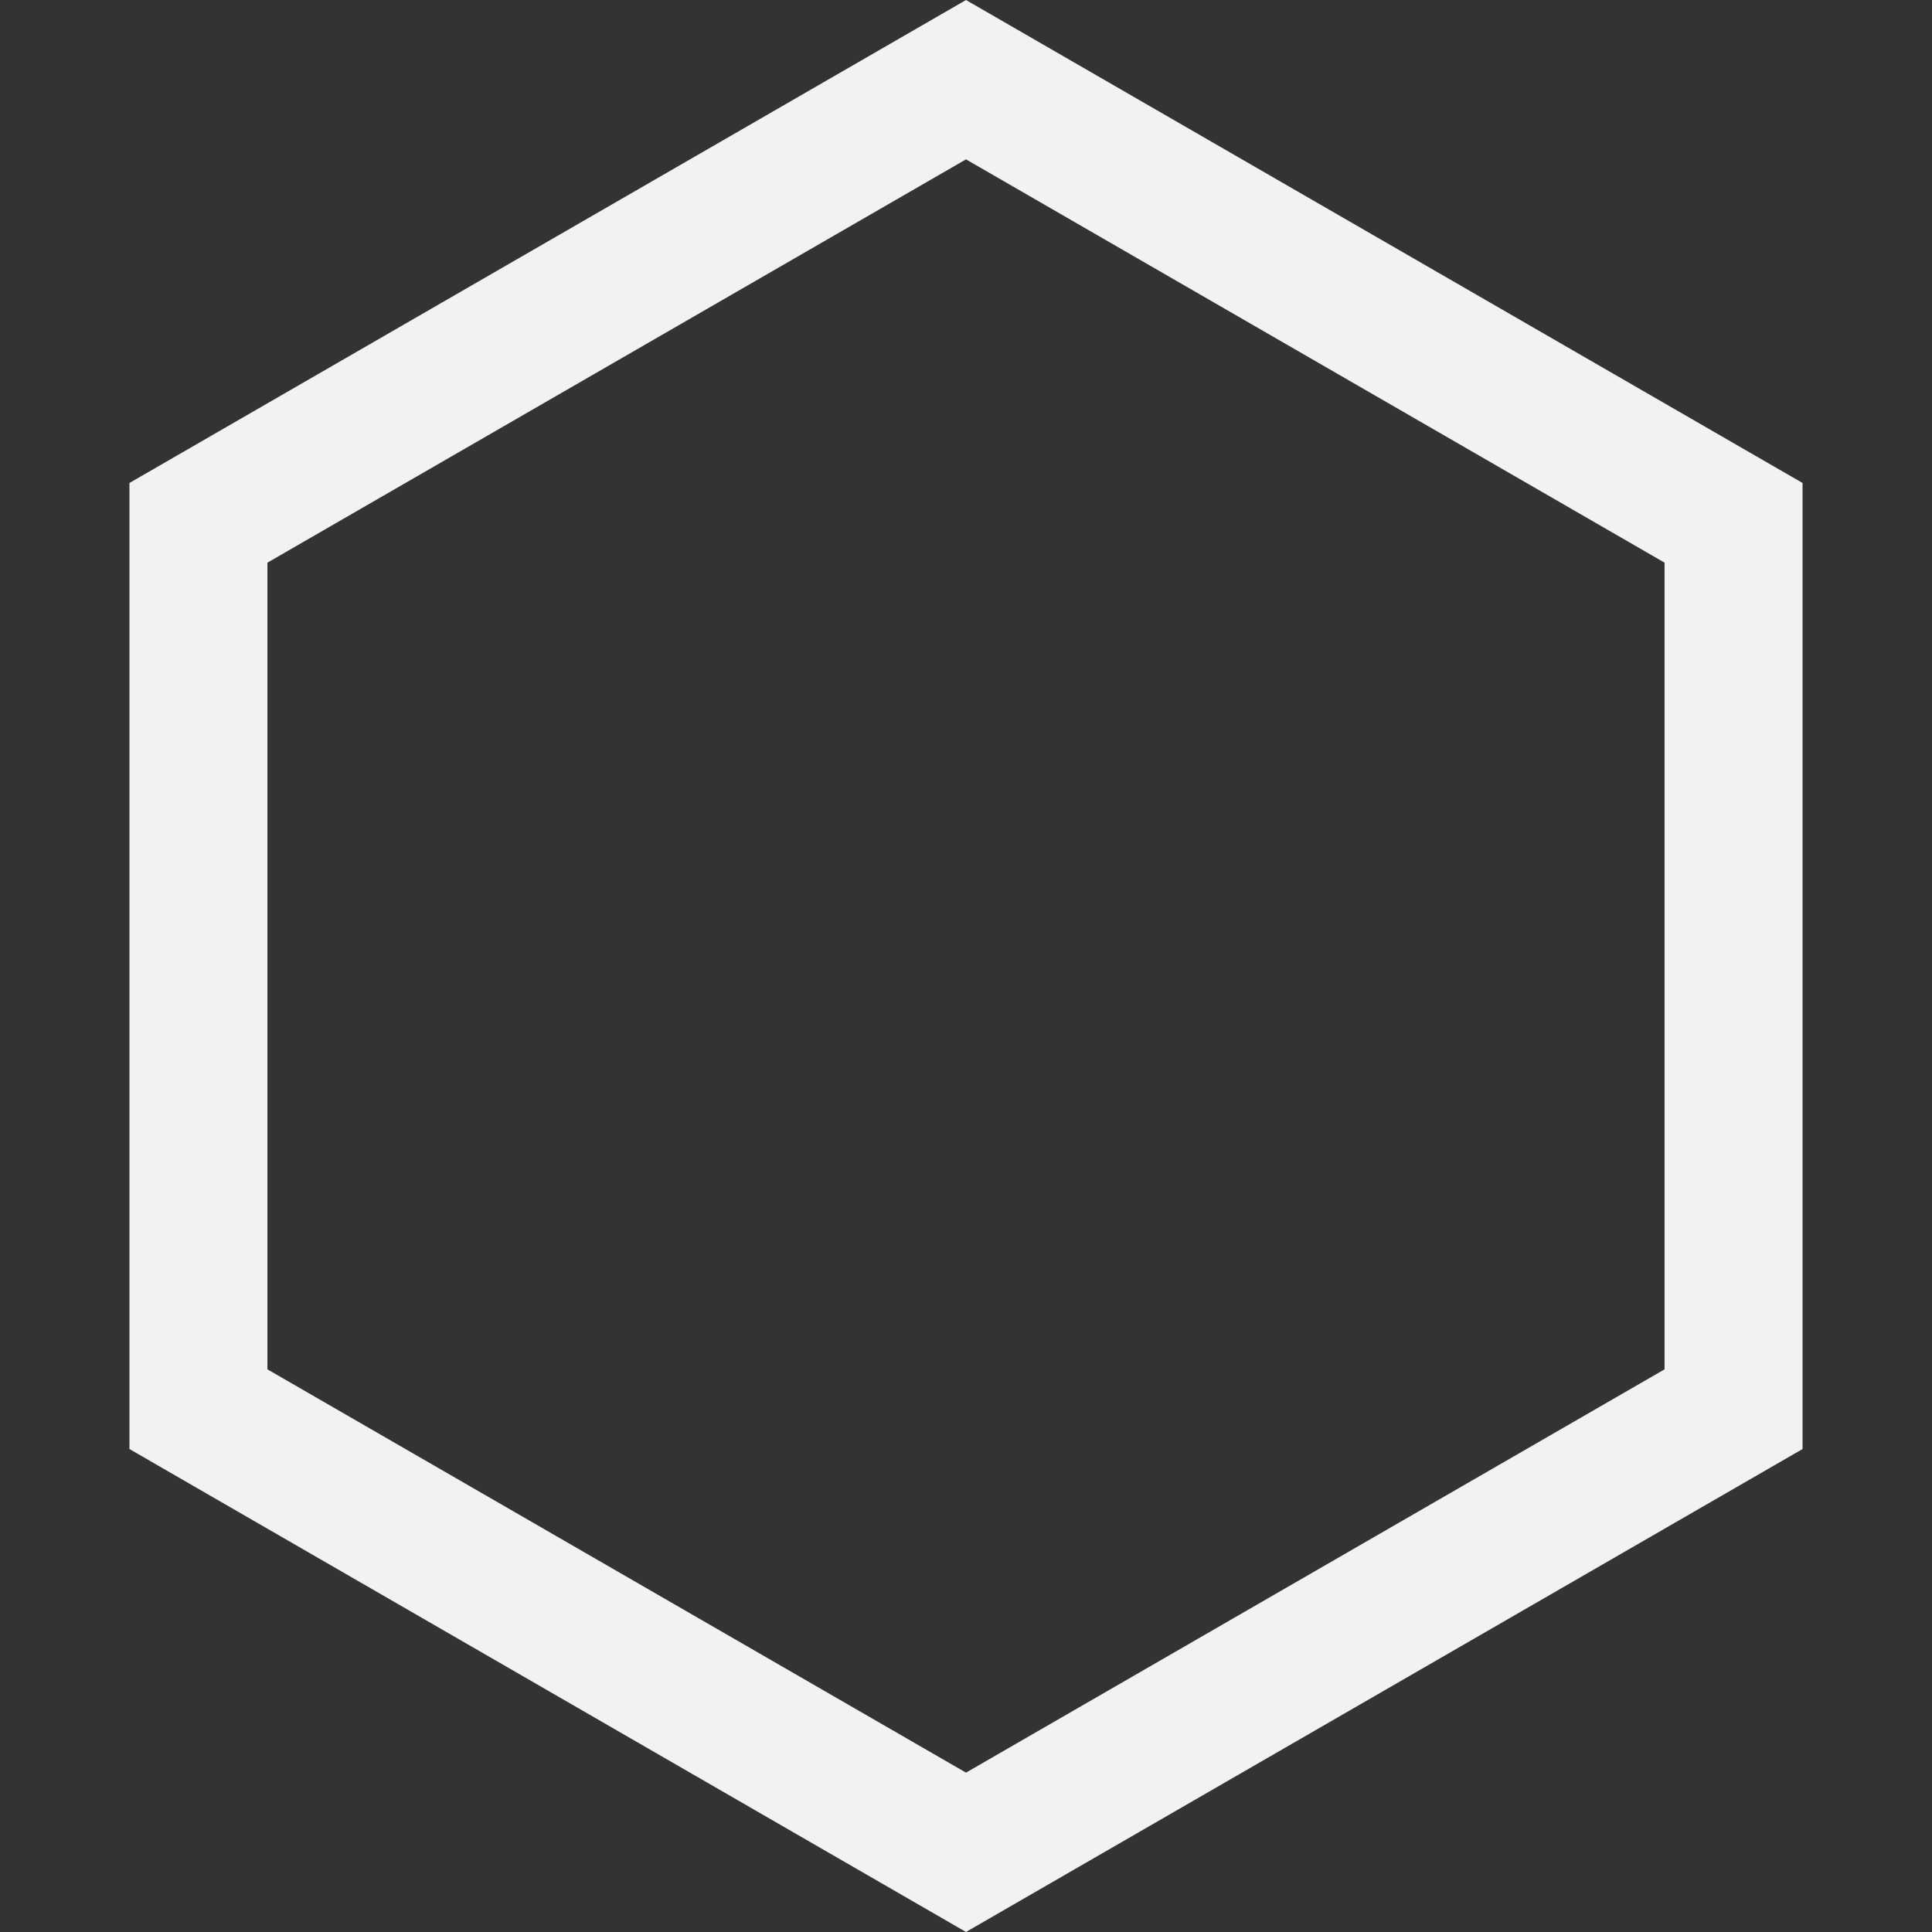 <svg width="28" height="28" viewBox="0 0 28 28" fill="none" xmlns="http://www.w3.org/2000/svg">
<rect x="0" y="0" width="28" height="28" fill="#333333" stroke="none"/>
<path d="M2.876 7.577L14 1.155L25.124 7.577V20.423L14 26.845L2.876 20.423V7.577Z" stroke="#F2F2F2" stroke-width="2"/>
</svg>
